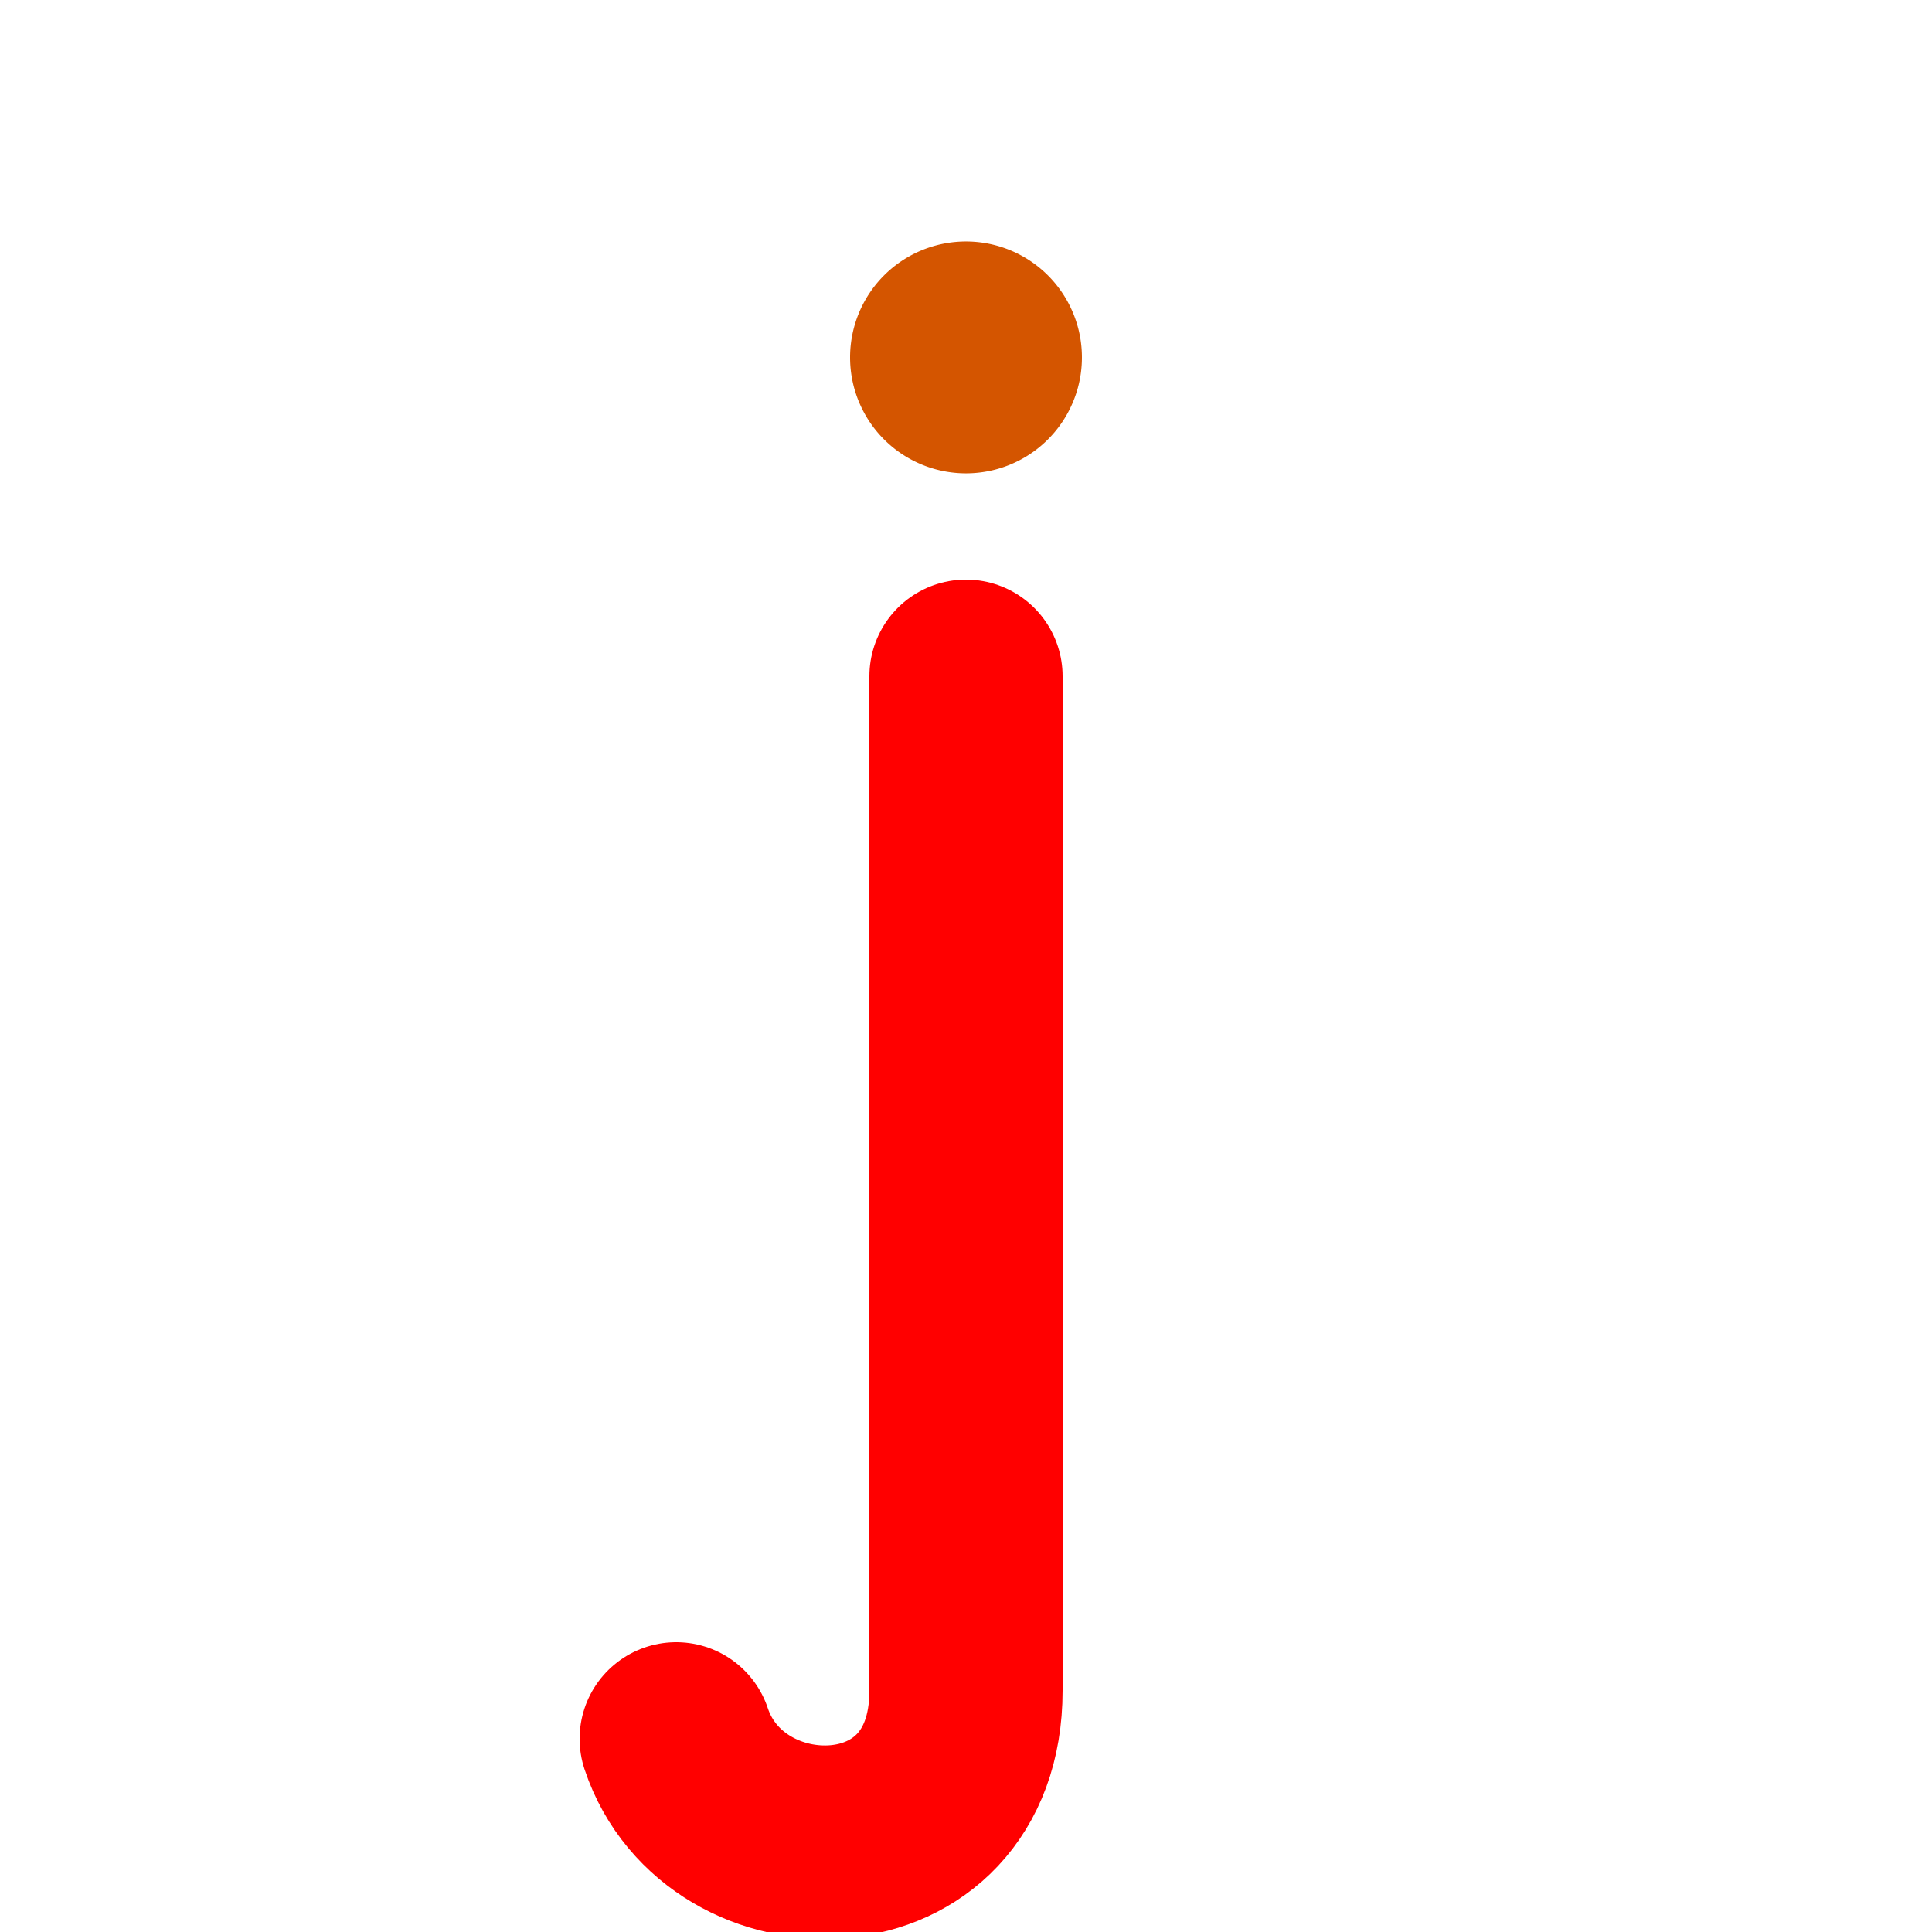 <?xml version="1.0" encoding="UTF-8" standalone="no"?>
<!-- Created with Inkscape (http://www.inkscape.org/) -->

<svg
   xmlns:dc="http://purl.org/dc/elements/1.1/"
   xmlns:cc="http://creativecommons.org/ns#"
   xmlns:rdf="http://www.w3.org/1999/02/22-rdf-syntax-ns#"
   xmlns:svg="http://www.w3.org/2000/svg"
   xmlns="http://www.w3.org/2000/svg"
   xmlns:sodipodi="http://sodipodi.sourceforge.net/DTD/sodipodi-0.dtd"
   xmlns:inkscape="http://www.inkscape.org/namespaces/inkscape"
   width="1000"
   height="1000"
   id="svg3785"
   version="1.1"
   inkscape:version="0.48.3.1 r9886"
   sodipodi:docname="i-proto.svg">
  <defs
     id="defs5498" />
  <sodipodi:namedview
     inkscape:window-height="1000"
     inkscape:window-width="1231"
     inkscape:pageshadow="2"
     inkscape:pageopacity="0.0"
     borderopacity="1.0"
     bordercolor="#666666"
     pagecolor="#ffffff"
     id="base"
     showgrid="true"
     showguides="true"
     inkscape:guide-bbox="true"
     inkscape:zoom="0.3388"
     inkscape:cx="824.07"
     inkscape:cy="387.24"
     inkscape:window-x="49"
     inkscape:window-y="24"
     inkscape:current-layer="layer1"
     inkscape:window-maximized="1">
    <sodipodi:guide
       orientation="horizontal"
       position="200"
       id="guide5596" />
    <inkscape:grid
       type="xygrid"
       id="grid3792"
       empspacing="4"
       visible="true"
       enabled="true"
       snapvisiblegridlinesonly="true"
       spacingx="25px"
       spacingy="25px" />
  </sodipodi:namedview>
  <g
     inkscape:label="Layer 1"
     inkscape:groupmode="layer"
     id="layer1">
    <g
       transform="matrix(0.999,0,0,0.98,-1118.969,-1104.566)"
       id="g3975-7"
       style="stroke:#236239;stroke-width:100.015;stroke-miterlimit:4;stroke-opacity:1;stroke-dasharray:none" />
    <path
       sodipodi:type="arc"
       style="color:#000000;fill:#d45500;fill-opacity:1;stroke:none;stroke-width:0;marker:none;visibility:visible;display:inline;overflow:visible;enable-background:accumulate"
       sodipodi:cx="100"
       sodipodi:cy="150"
       sodipodi:rx="25"
       sodipodi:ry="2.7778"
       d="m 125,150 a 25,2.778 0 1 1 -50,0 25,2.778 0 1 1 50,0 z"
       transform="matrix(2.4,0,0,21.6,260,-3055)"
       id="path10" />
    <g
       transform="matrix(0.999,0,0,0.98,-1610.114,-953.689)"
       id="g3975-7-9"
       style="stroke:#236239;stroke-width:100.015;stroke-miterlimit:4;stroke-opacity:1;stroke-dasharray:none" />
    <path
       style="fill:none;stroke:#ff0000;stroke-width:100;stroke-linecap:round;stroke-linejoin:miter;stroke-miterlimit:4;stroke-opacity:1;stroke-dasharray:none"
       d="m 350,900 c 25,75 150,75 150,-25 0,-150 0,-525 0,-525"
       id="path2986"
       inkscape:connector-curvature="0"
       sodipodi:nodetypes="csc" />
  </g>
</svg>
